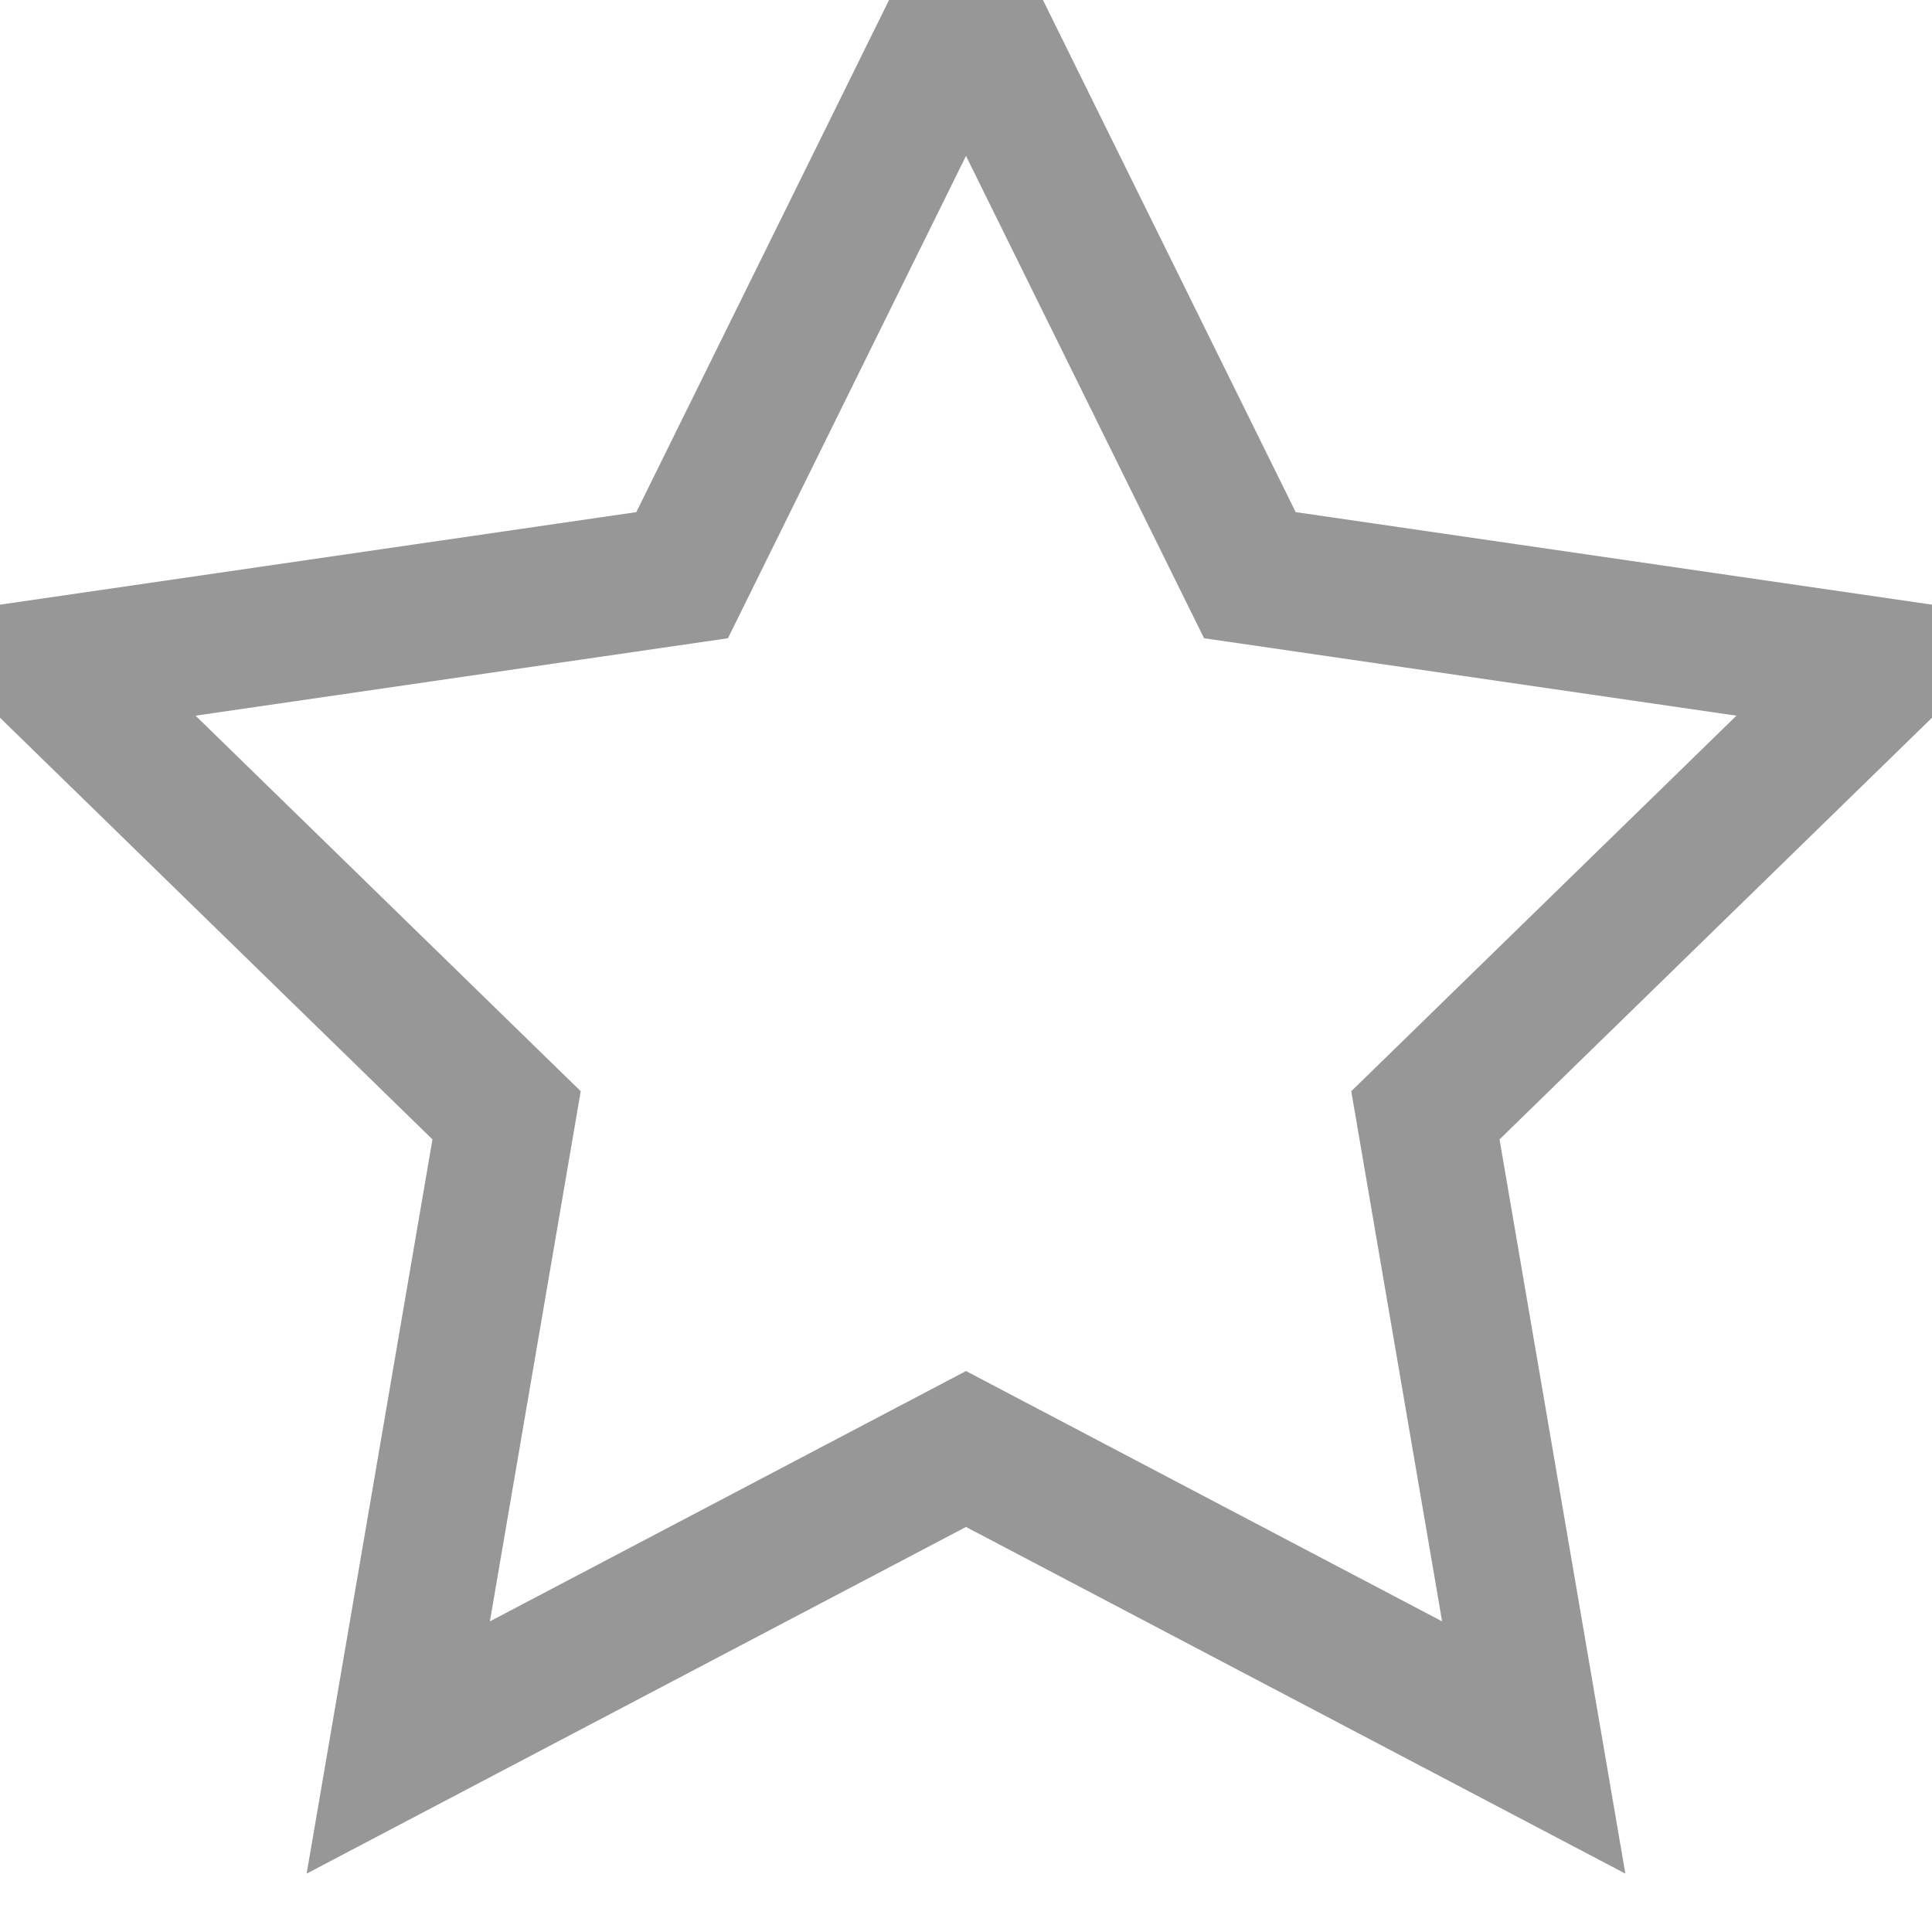 <?xml version="1.0" encoding="UTF-8"?>
<svg width="14px" height="14px" viewBox="0 0 14 14" version="1.1" xmlns="http://www.w3.org/2000/svg" xmlns:xlink="http://www.w3.org/1999/xlink">
    <!-- Generator: Sketch 51.2 (57519) - http://www.bohemiancoding.com/sketch -->
    <title>Star Copy@2x</title>
    <desc>Created with Sketch.</desc>
    <defs></defs>
    <g id="Page-1" stroke="none" stroke-width="1" fill="none" fill-rule="evenodd">
        <g id="Artboard-Copy" transform="translate(-342, -165)" stroke="#979797">
            <polygon id="Star-Copy" points="349 175.5 344.886 177.663 345.671 173.082 342.343 169.837 346.943 169.168 349 165 351.057 169.168 355.657 169.837 352.329 173.082 353.114 177.663"></polygon>
        </g>
    </g>
</svg>